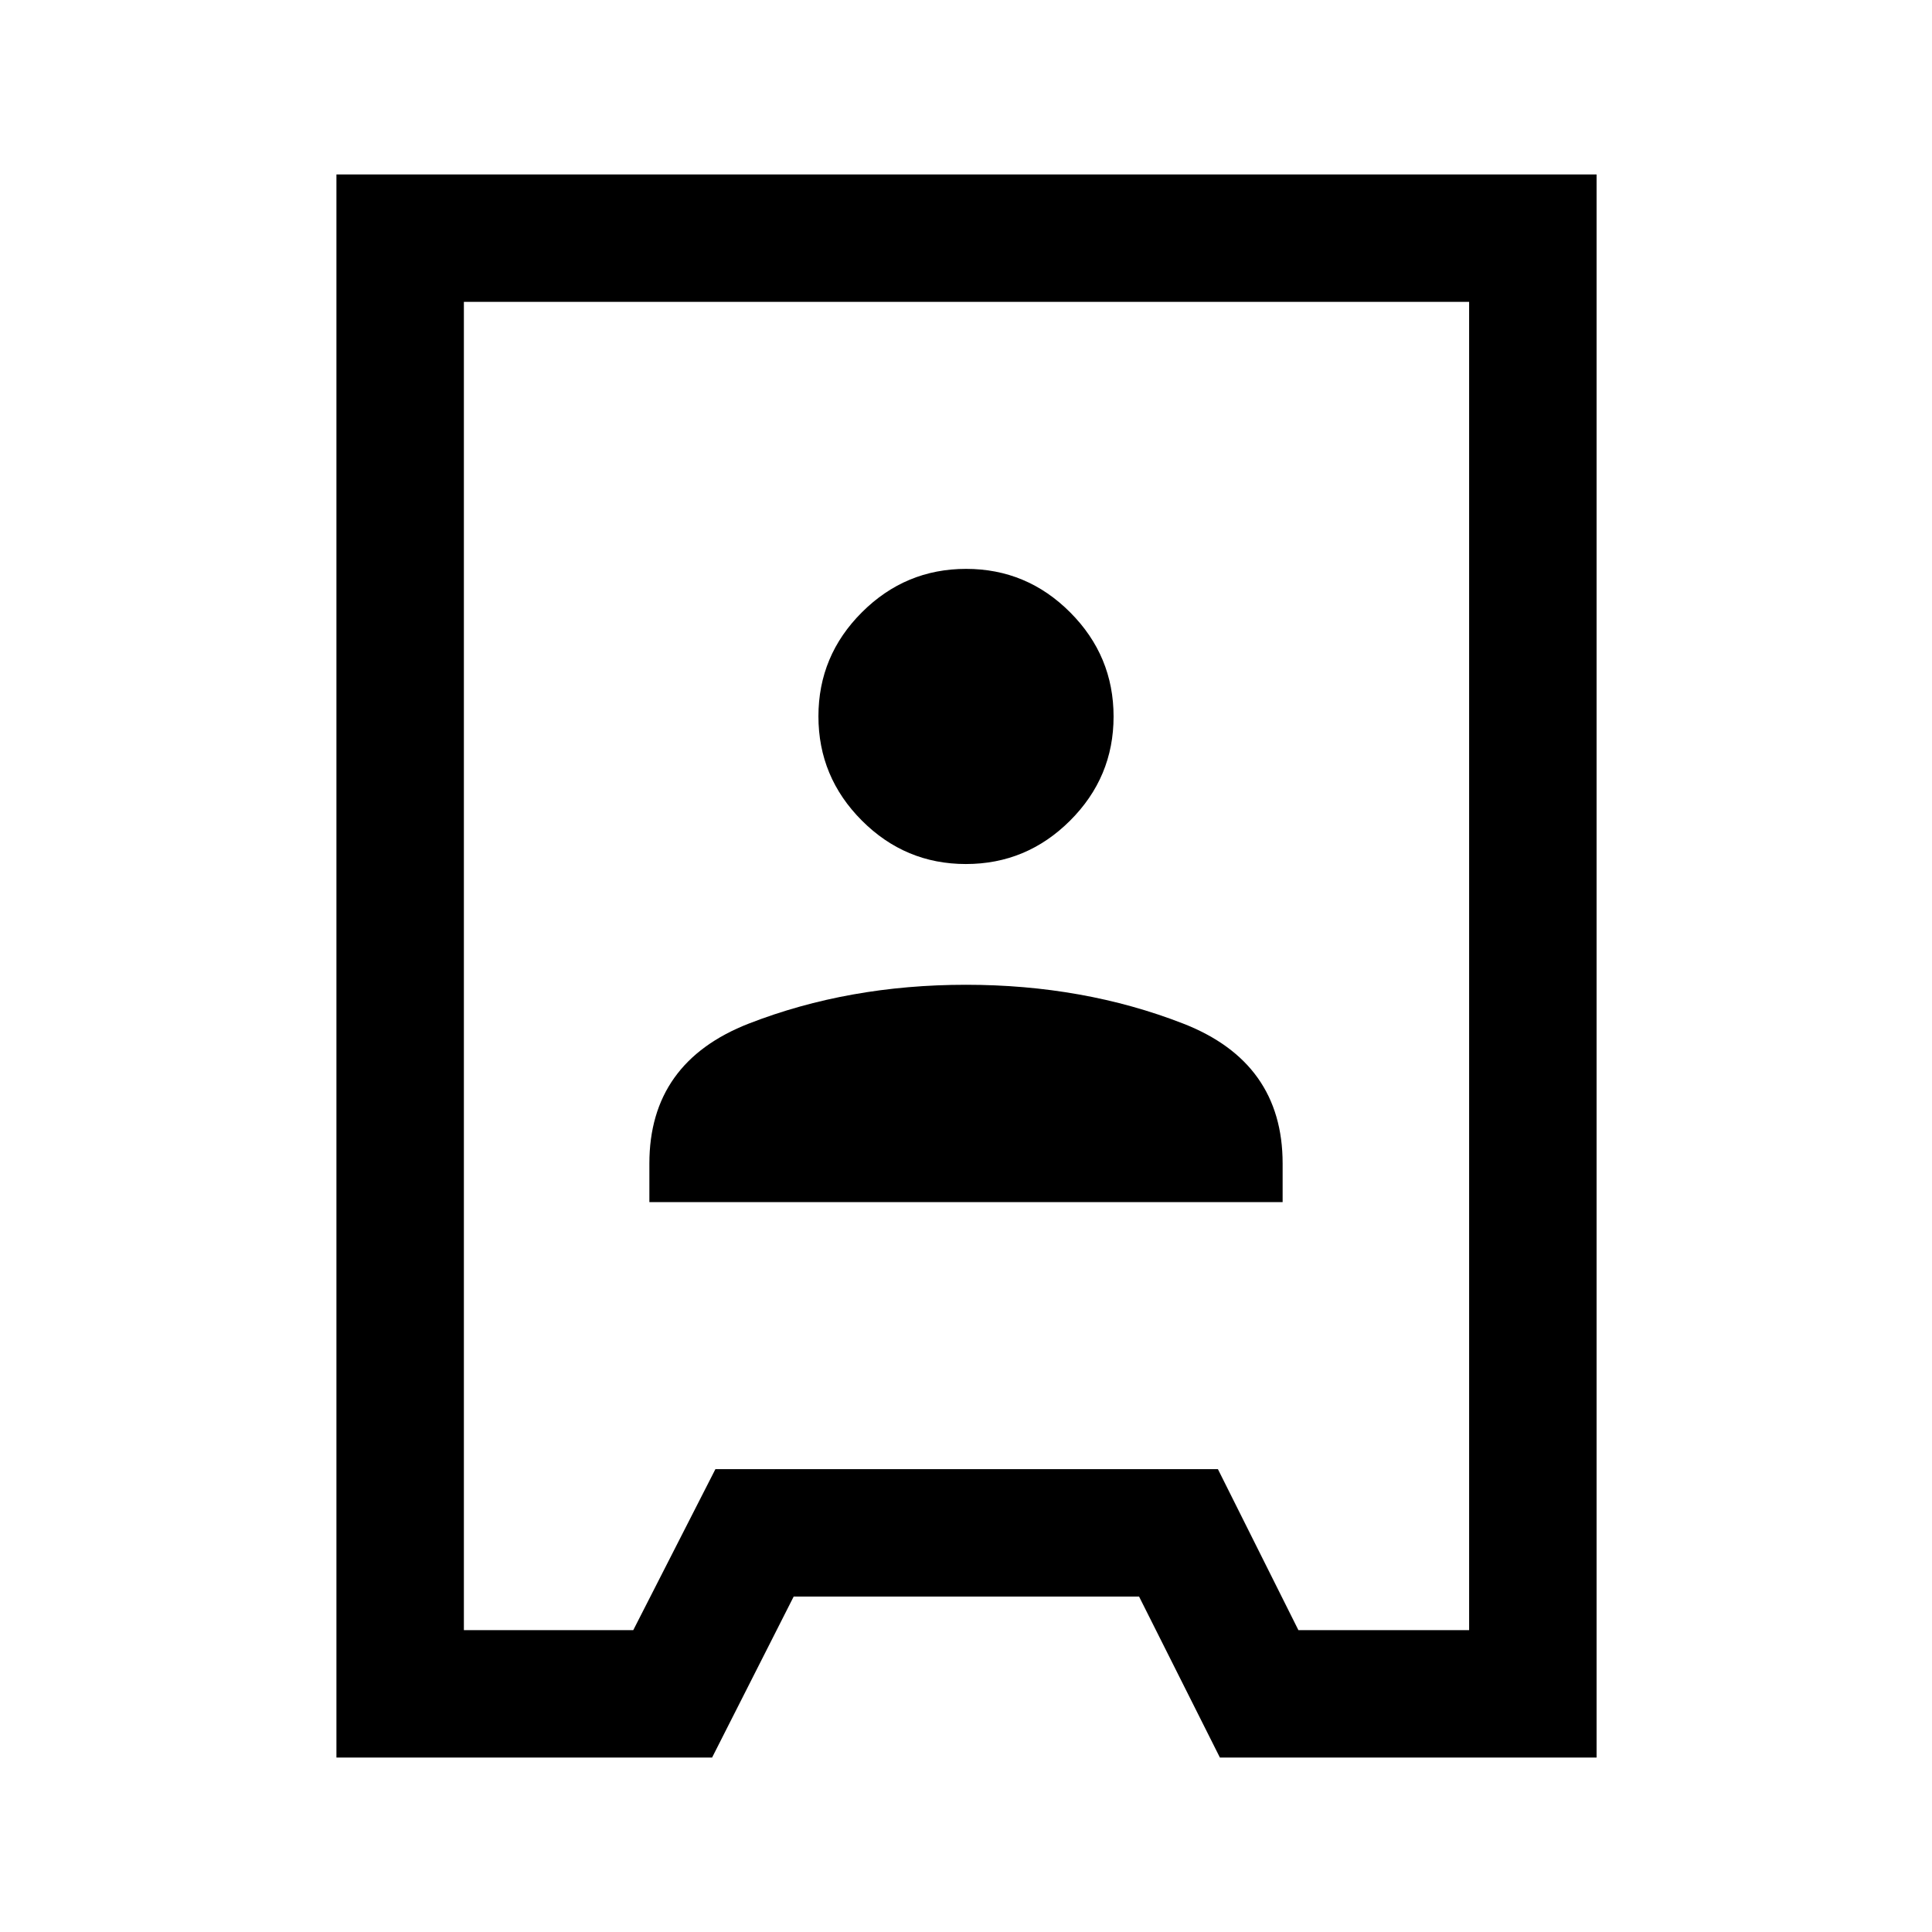 <svg xmlns="http://www.w3.org/2000/svg" height="40" viewBox="0 -960 960 960" width="40"><path d="M167.17-86.67v-786.66h626.16v786.66H606.17l-40.17-80H394.37l-40.54 80H167.17ZM230.5-150h84.17l40.82-80h249.68l40 80H730v-660H230.5v660Zm92.17-212.67h314.66v-19.19q0-50.31-49.5-69.56T480-470.67q-58.33 0-107.83 19.25t-49.5 69.56v19.19Zm157.27-168q30.16 0 51.77-21.56 21.62-21.56 21.62-51.71 0-30.16-21.56-51.77-21.56-21.62-51.71-21.62-30.16 0-51.77 21.56-21.62 21.56-21.62 51.71 0 30.16 21.56 51.77 21.56 21.62 51.71 21.62Zm.56 50.67Z"/></svg>
